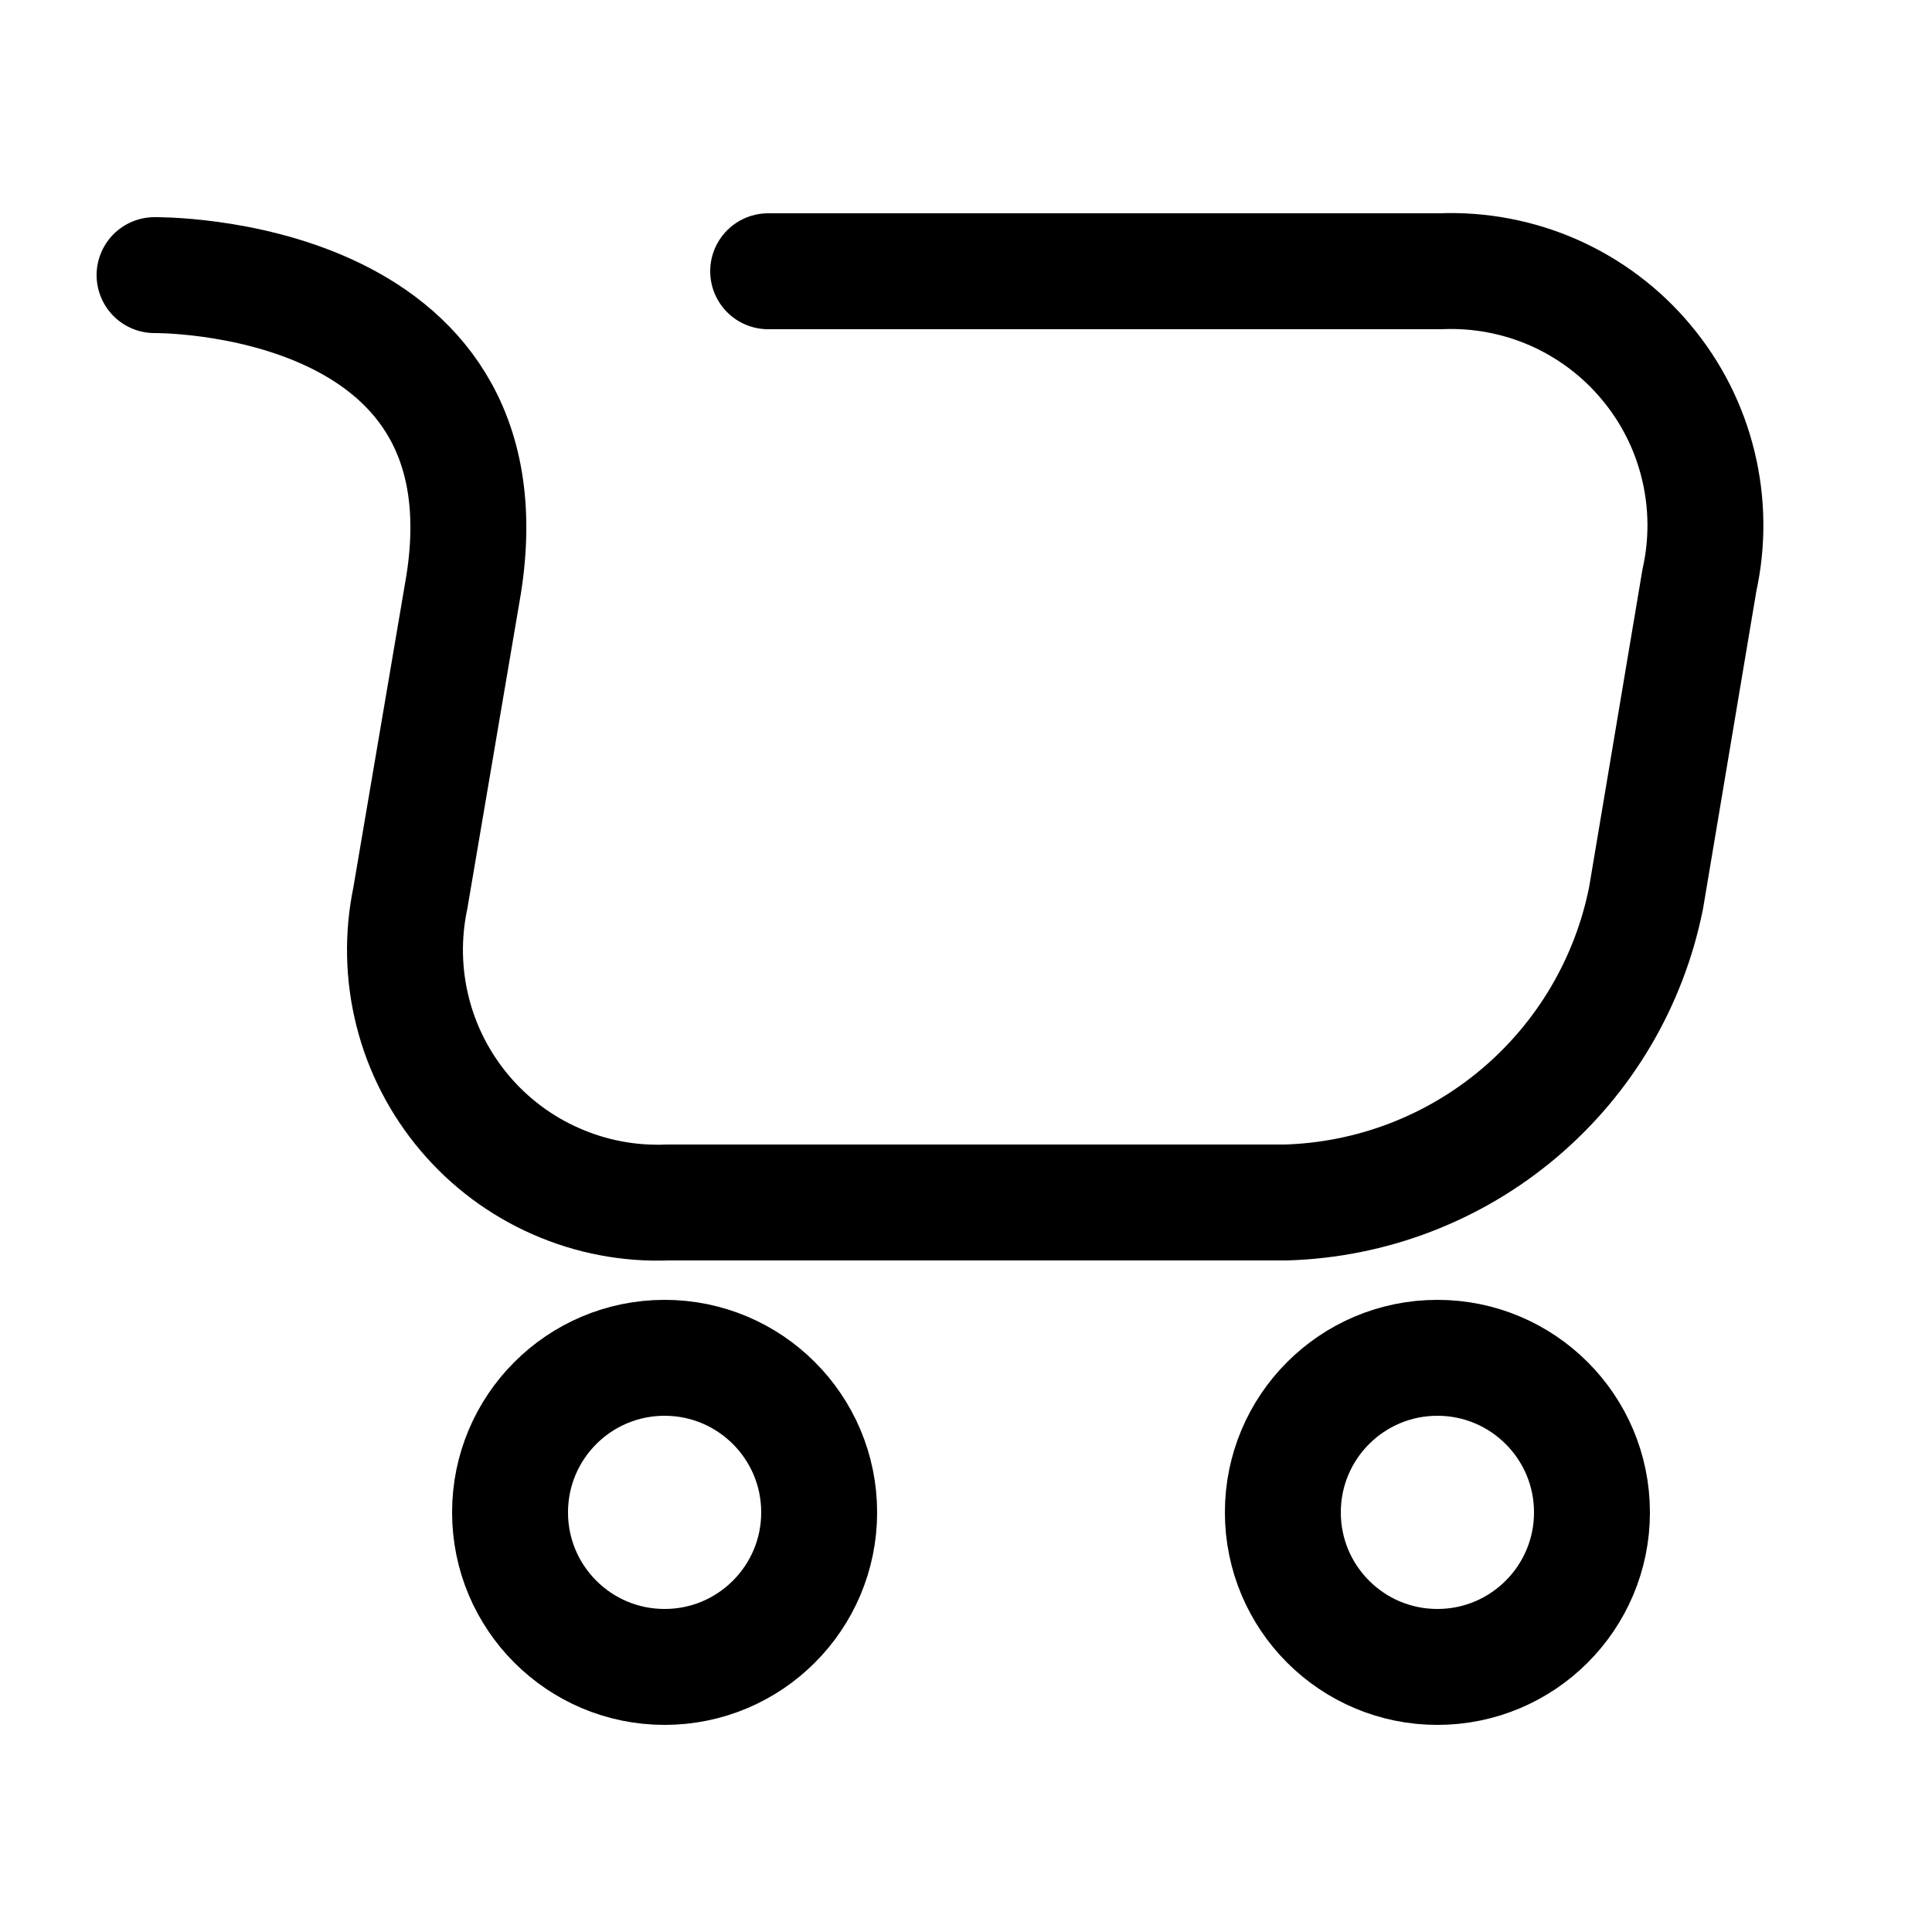 <!DOCTYPE svg PUBLIC "-//W3C//DTD SVG 1.1//EN" "http://www.w3.org/Graphics/SVG/1.1/DTD/svg11.dtd">

<!-- Uploaded to: SVG Repo, www.svgrepo.com, Transformed by: SVG Repo Mixer Tools -->
<svg width="30px" height="30px" viewBox="0 0 25.00 25.00" fill="none" xmlns="http://www.w3.org/2000/svg">

<g id="SVGRepo_bgCarrier" stroke-width="0"/>

<g id="SVGRepo_tracerCarrier" stroke-linecap="round" stroke-linejoin="round"/>

<g id="SVGRepo_iconCarrier"> <path d="M18.6 21.57C19.704 21.57 20.6 20.675 20.6 19.57C20.6 18.465 19.704 17.57 18.6 17.57C17.495 17.57 16.6 18.465 16.6 19.57C16.6 20.675 17.495 21.57 18.6 21.57Z" stroke="#000000" stroke-width="1.5" stroke-linecap="round" stroke-linejoin="round"/> <path d="M8.6 21.57C9.704 21.57 10.6 20.675 10.6 19.57C10.6 18.465 9.704 17.57 8.6 17.57C7.495 17.57 6.6 18.465 6.6 19.57C6.6 20.675 7.495 21.57 8.6 21.57Z" stroke="#000000" stroke-width="1.5" stroke-linecap="round" stroke-linejoin="round"/> <path d="M2 3.56C2 3.56 6.64 3.5 6 7.56L5.31 11.62C5.208 12.107 5.218 12.611 5.34 13.093C5.461 13.575 5.692 14.023 6.013 14.403C6.334 14.783 6.737 15.085 7.193 15.285C7.648 15.486 8.143 15.58 8.64 15.56H16.64C17.748 15.527 18.812 15.12 19.658 14.404C20.505 13.688 21.083 12.707 21.3 11.62L21.99 7.51C22.099 7.018 22.094 6.507 21.974 6.017C21.855 5.527 21.624 5.071 21.3 4.685C20.977 4.298 20.568 3.991 20.107 3.787C19.646 3.584 19.144 3.489 18.64 3.51H9.94" stroke="#000000" stroke-width="1.5" stroke-linecap="round" stroke-linejoin="round"/> </g>

</svg>